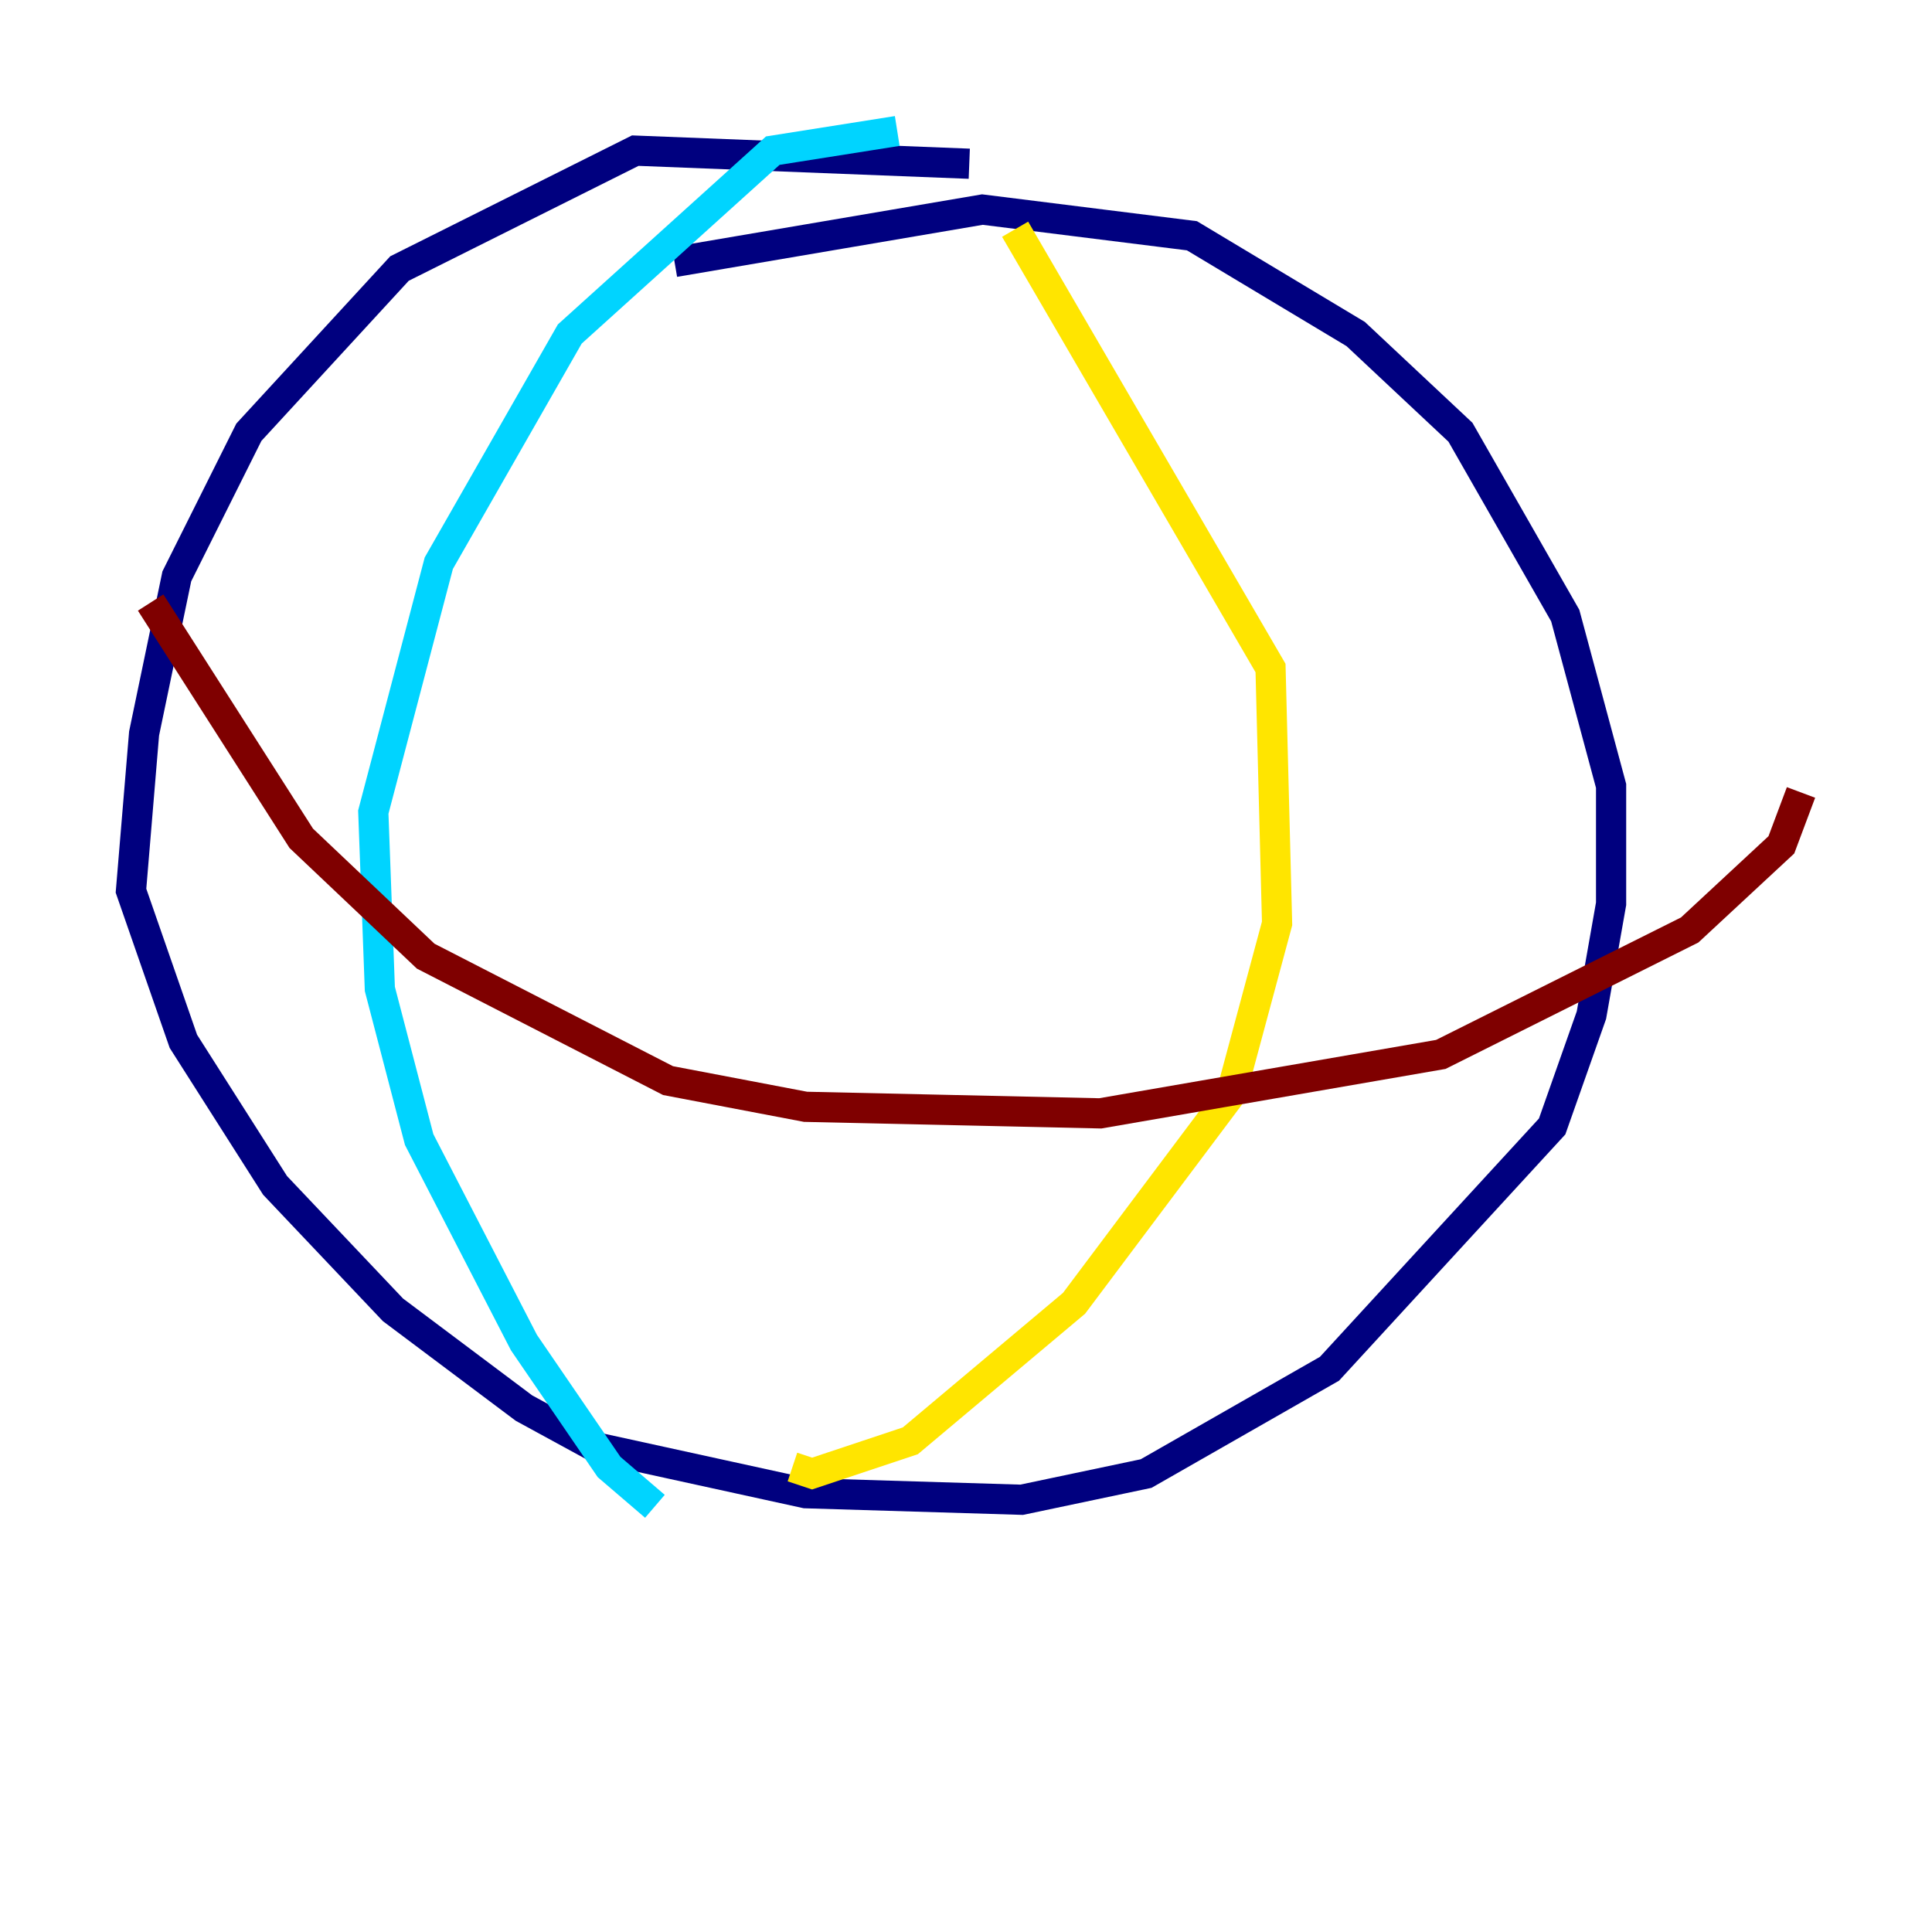 <?xml version="1.0" encoding="utf-8" ?>
<svg baseProfile="tiny" height="128" version="1.2" viewBox="0,0,128,128" width="128" xmlns="http://www.w3.org/2000/svg" xmlns:ev="http://www.w3.org/2001/xml-events" xmlns:xlink="http://www.w3.org/1999/xlink"><defs /><polyline fill="none" points="64.217,10.848 42.088,9.98 26.468,17.79 16.488,28.637 11.715,38.183 9.546,48.597 8.678,59.01 12.149,68.99 18.224,78.536 26.034,86.78 34.712,93.288 39.485,95.891 53.37,98.929 67.688,99.363 75.932,97.627 88.081,90.685 102.834,74.63 105.437,67.254 106.739,59.878 106.739,52.068 103.702,40.786 96.759,28.637 89.817,22.129 78.969,15.62 65.085,13.885 44.691,17.356" stroke="#00007f" stroke-width="2" /><polyline fill="none" points="59.444,8.678 51.2,9.98 37.749,22.129 29.071,37.315 24.732,53.803 25.166,65.519 27.77,75.498 34.712,88.949 40.352,97.193 43.39,99.797" stroke="#00d4ff" stroke-width="2" /><polyline fill="none" points="67.254,15.186 84.176,44.258 84.61,61.18 81.573,72.461 71.159,86.346 60.312,95.458 53.803,97.627 52.502,97.193" stroke="#ffe500" stroke-width="2" /><polyline fill="none" points="9.98,39.919 19.959,55.539 28.203,63.349 44.258,71.593 53.37,73.329 72.895,73.763 95.458,69.858 111.946,61.614 118.02,55.973 119.322,52.502" stroke="#7f0000" stroke-width="2" /></svg>